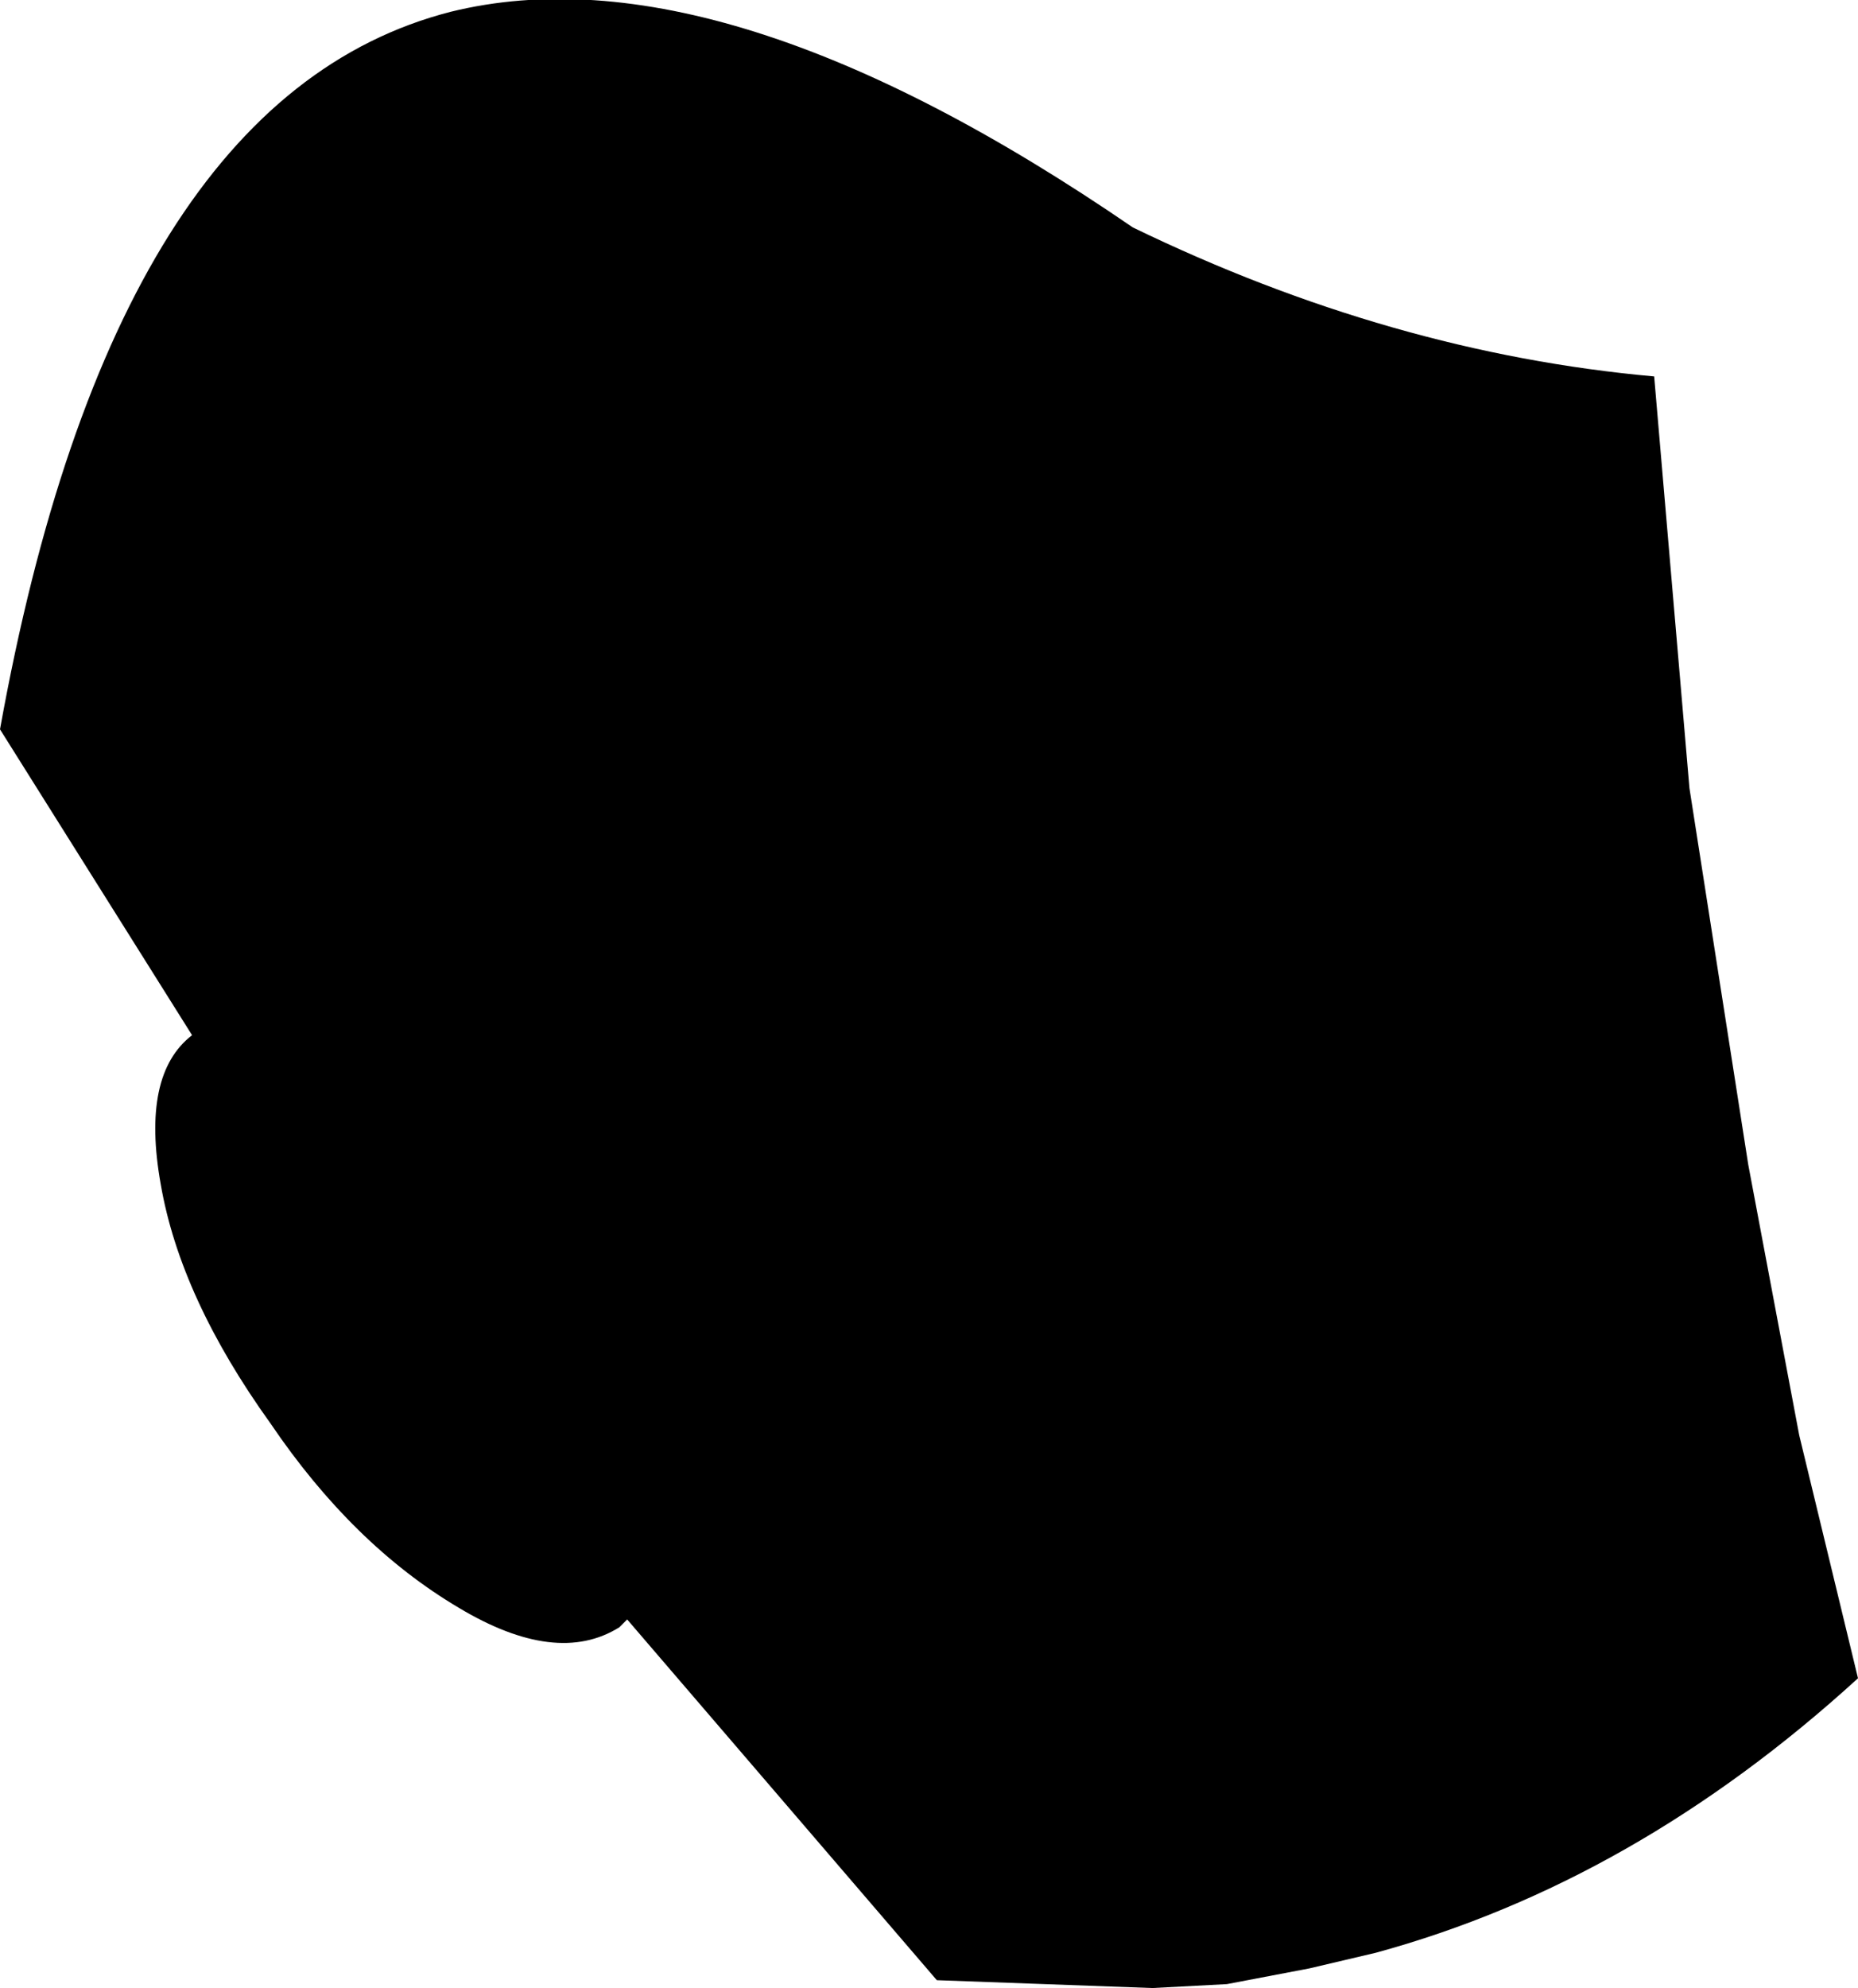 <?xml version="1.0" encoding="UTF-8" standalone="no"?>
<svg xmlns:xlink="http://www.w3.org/1999/xlink" height="25.35px" width="23.7px" xmlns="http://www.w3.org/2000/svg">
  <g transform="matrix(1.0, 0.0, 0.0, 1.0, -139.7, -244.45)">
    <path d="M145.45 244.6 Q148.9 243.75 154.15 247.35 157.45 248.95 160.8 249.25 L161.25 254.5 162.0 259.3 162.65 262.75 163.4 265.85 Q160.55 268.45 157.25 269.35 L156.4 269.55 155.35 269.75 154.4 269.8 151.65 269.7 147.7 265.1 147.6 265.2 Q146.8 265.7 145.55 264.95 144.2 264.15 143.15 262.6 142.0 261.0 141.75 259.55 141.5 258.15 142.15 257.65 L139.7 253.75 Q141.15 245.7 145.45 244.6" fill="#000000" fill-rule="evenodd" stroke="none"/>
  </g>
</svg>
